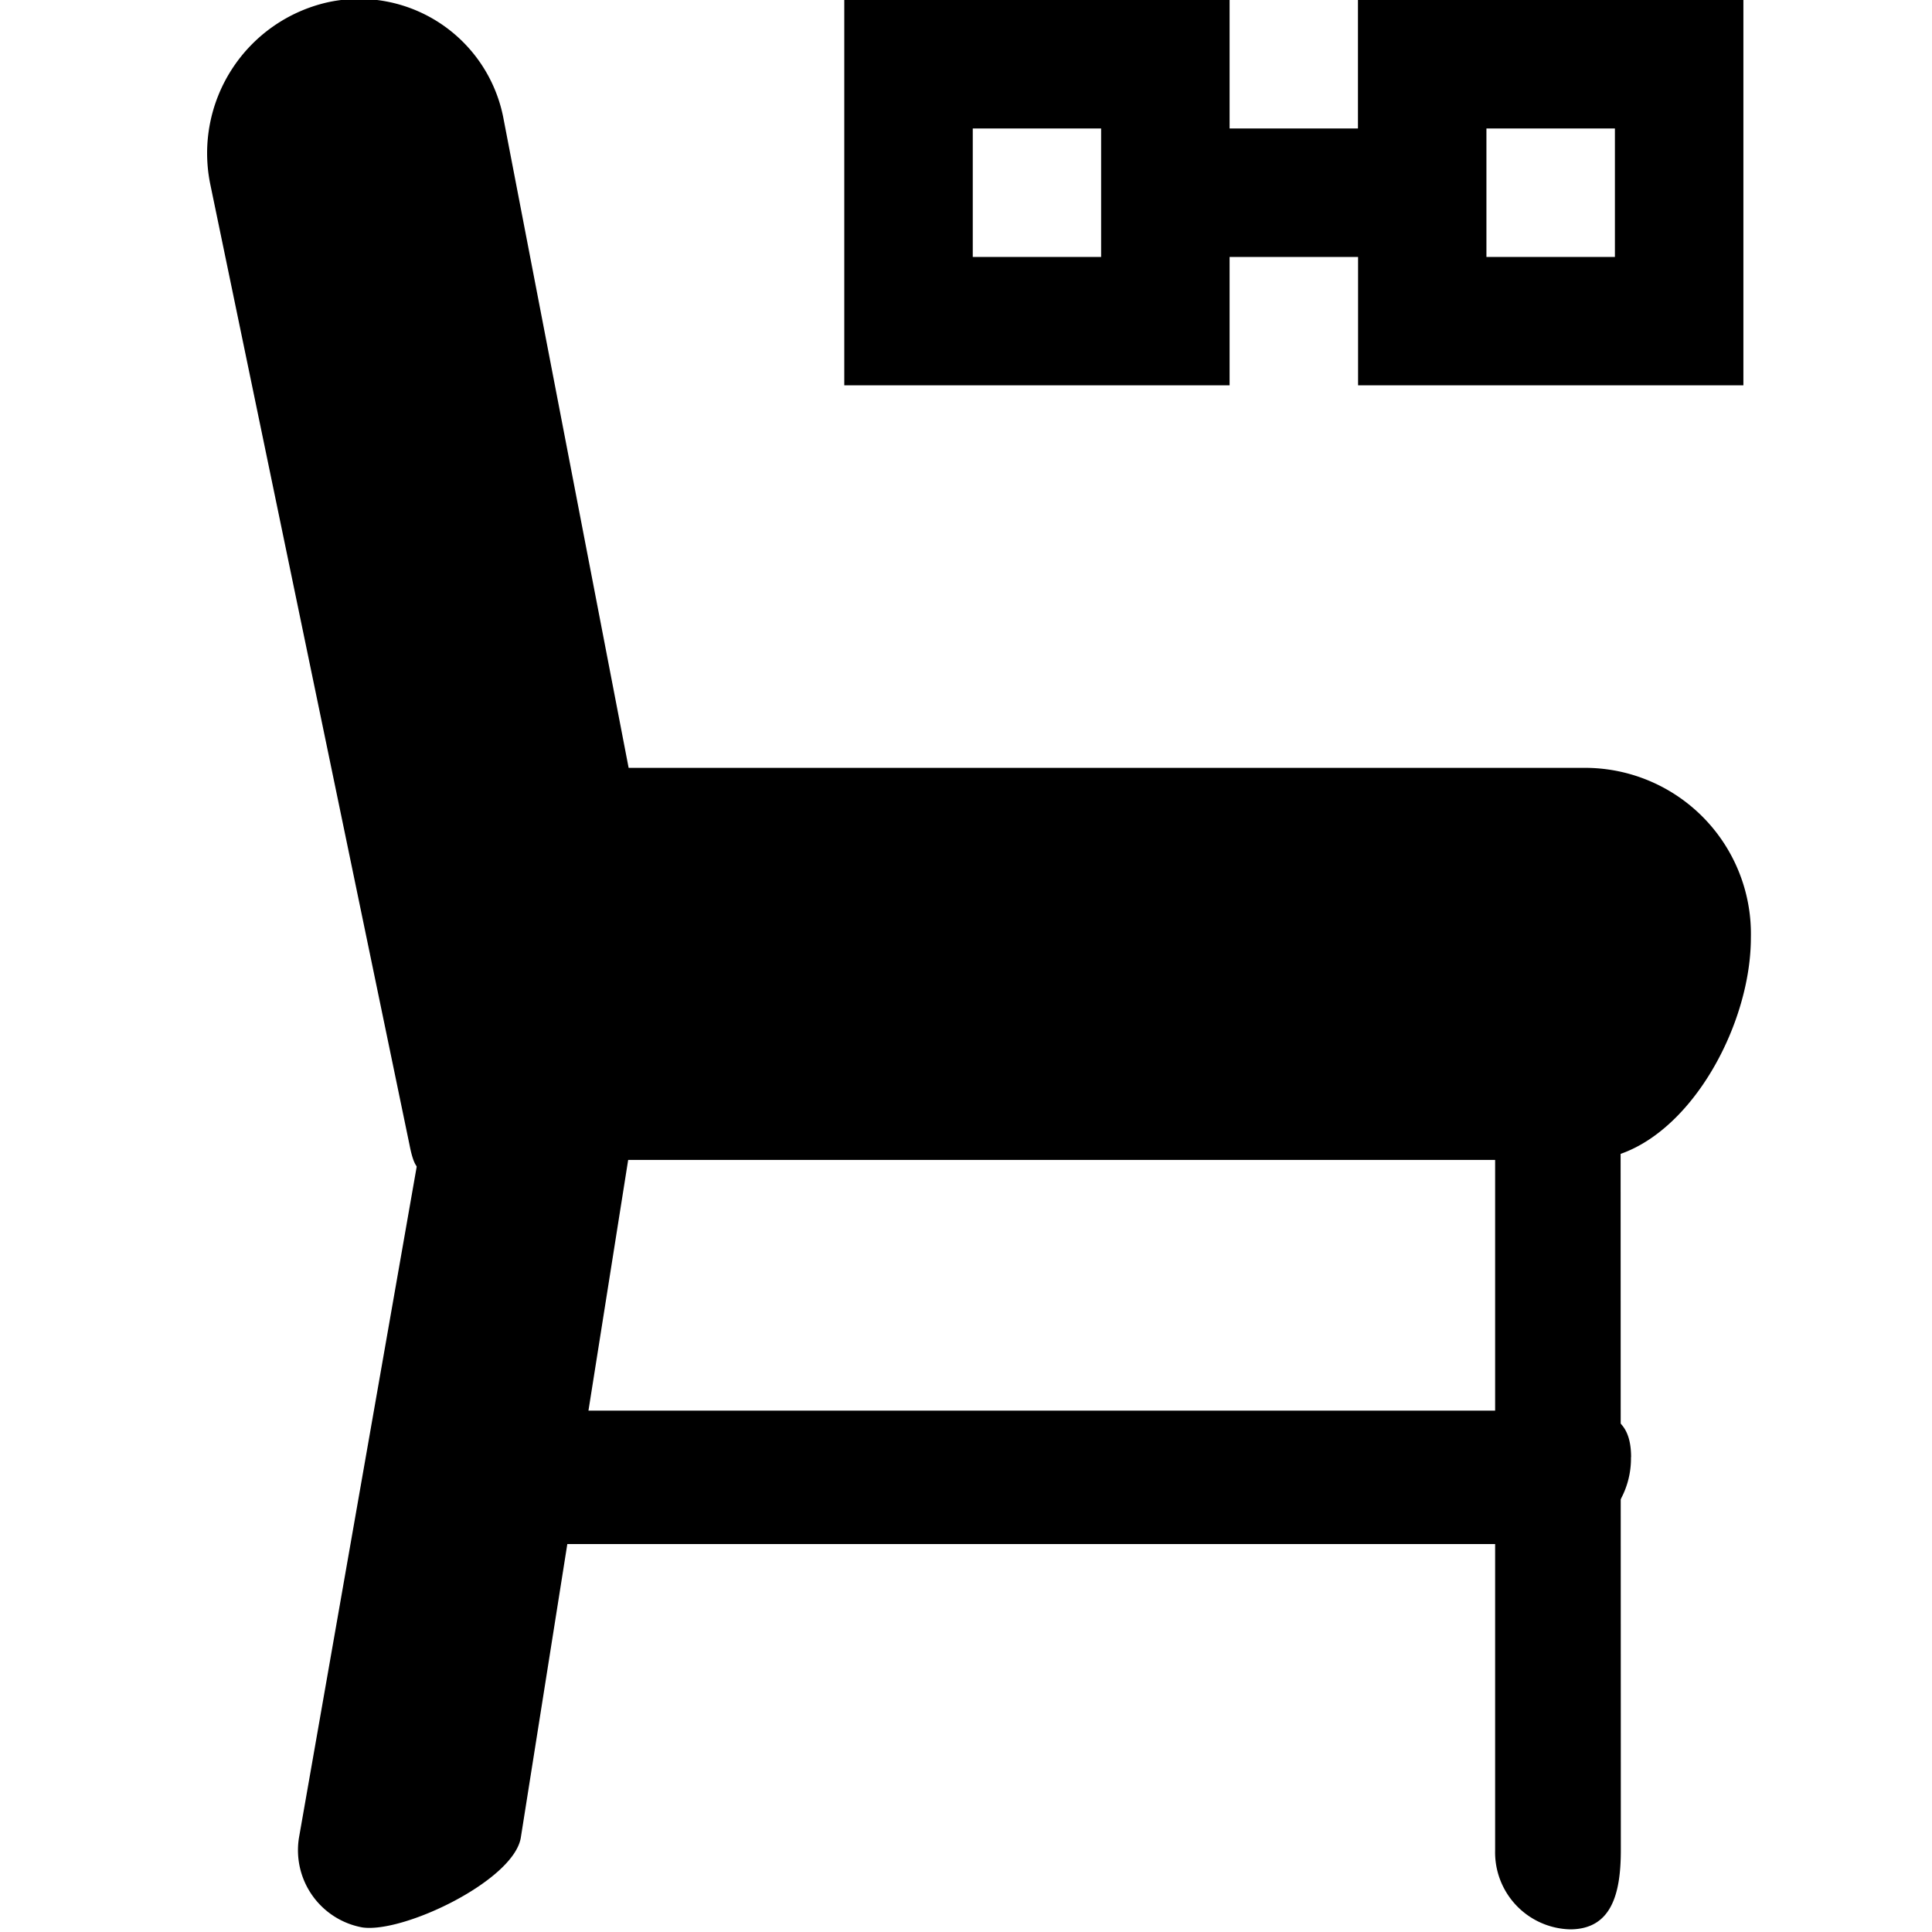 <svg data-name="Layer 1" xmlns="http://www.w3.org/2000/svg" viewBox="0 0 16 16" aria-labelledby="title" role="img" class="symbol symbol-room-setup-link"><title id="title">room-setup-link icon</title><path class="cls-1" d="M5.373 7.225A1.281 1.281 0 0 1 4.4 8.72c-.671.146-.875 1.444-1.008.764L1.74 1.519a1.281 1.281 0 0 1 .974-1.5 1.217 1.217 0 0 1 1.457.97z" role="presentation"/><path class="cls-1" d="M14.5 7.766c0 .8-.611 1.84-1.365 1.84H4.447c-.754 0-1.365-1.044-1.365-1.84a1.375 1.375 0 0 1 1.365-1.407h8.688A1.375 1.375 0 0 1 14.5 7.766z" role="presentation"/><path class="cls-1" d="M4.314 15.213c-.05.358-.975.8-1.314.749a.65.65 0 0 1-.524-.743L3.7 8.242a.627.627 0 0 1 .7-.553c.339.053 1.023.475.974.833zm9.109.11c0 .362-.078.655-.421.655a.638.638 0 0 1-.62-.655v-6.51A.638.638 0 0 1 13 8.159c.343 0 .421.293.421.655z" role="presentation"/><path class="cls-1" d="M13.507 12.068a.709.709 0 0 1-.745.719h-8.19a.709.709 0 0 1-.745-.719c0-.434.333-.386.745-.386h8.191c.411 0 .745-.048.745.386z" role="presentation"/><path class="cls-2" d="M11.246 0v1.064h-1.063V0H6.992v3.191h3.191V2.128h1.064v1.063h3.191V0zm-3.19 2.128V1.064h1.063v1.064zm5.318 0H12.31V1.064h1.064z" role="presentation"/></svg>